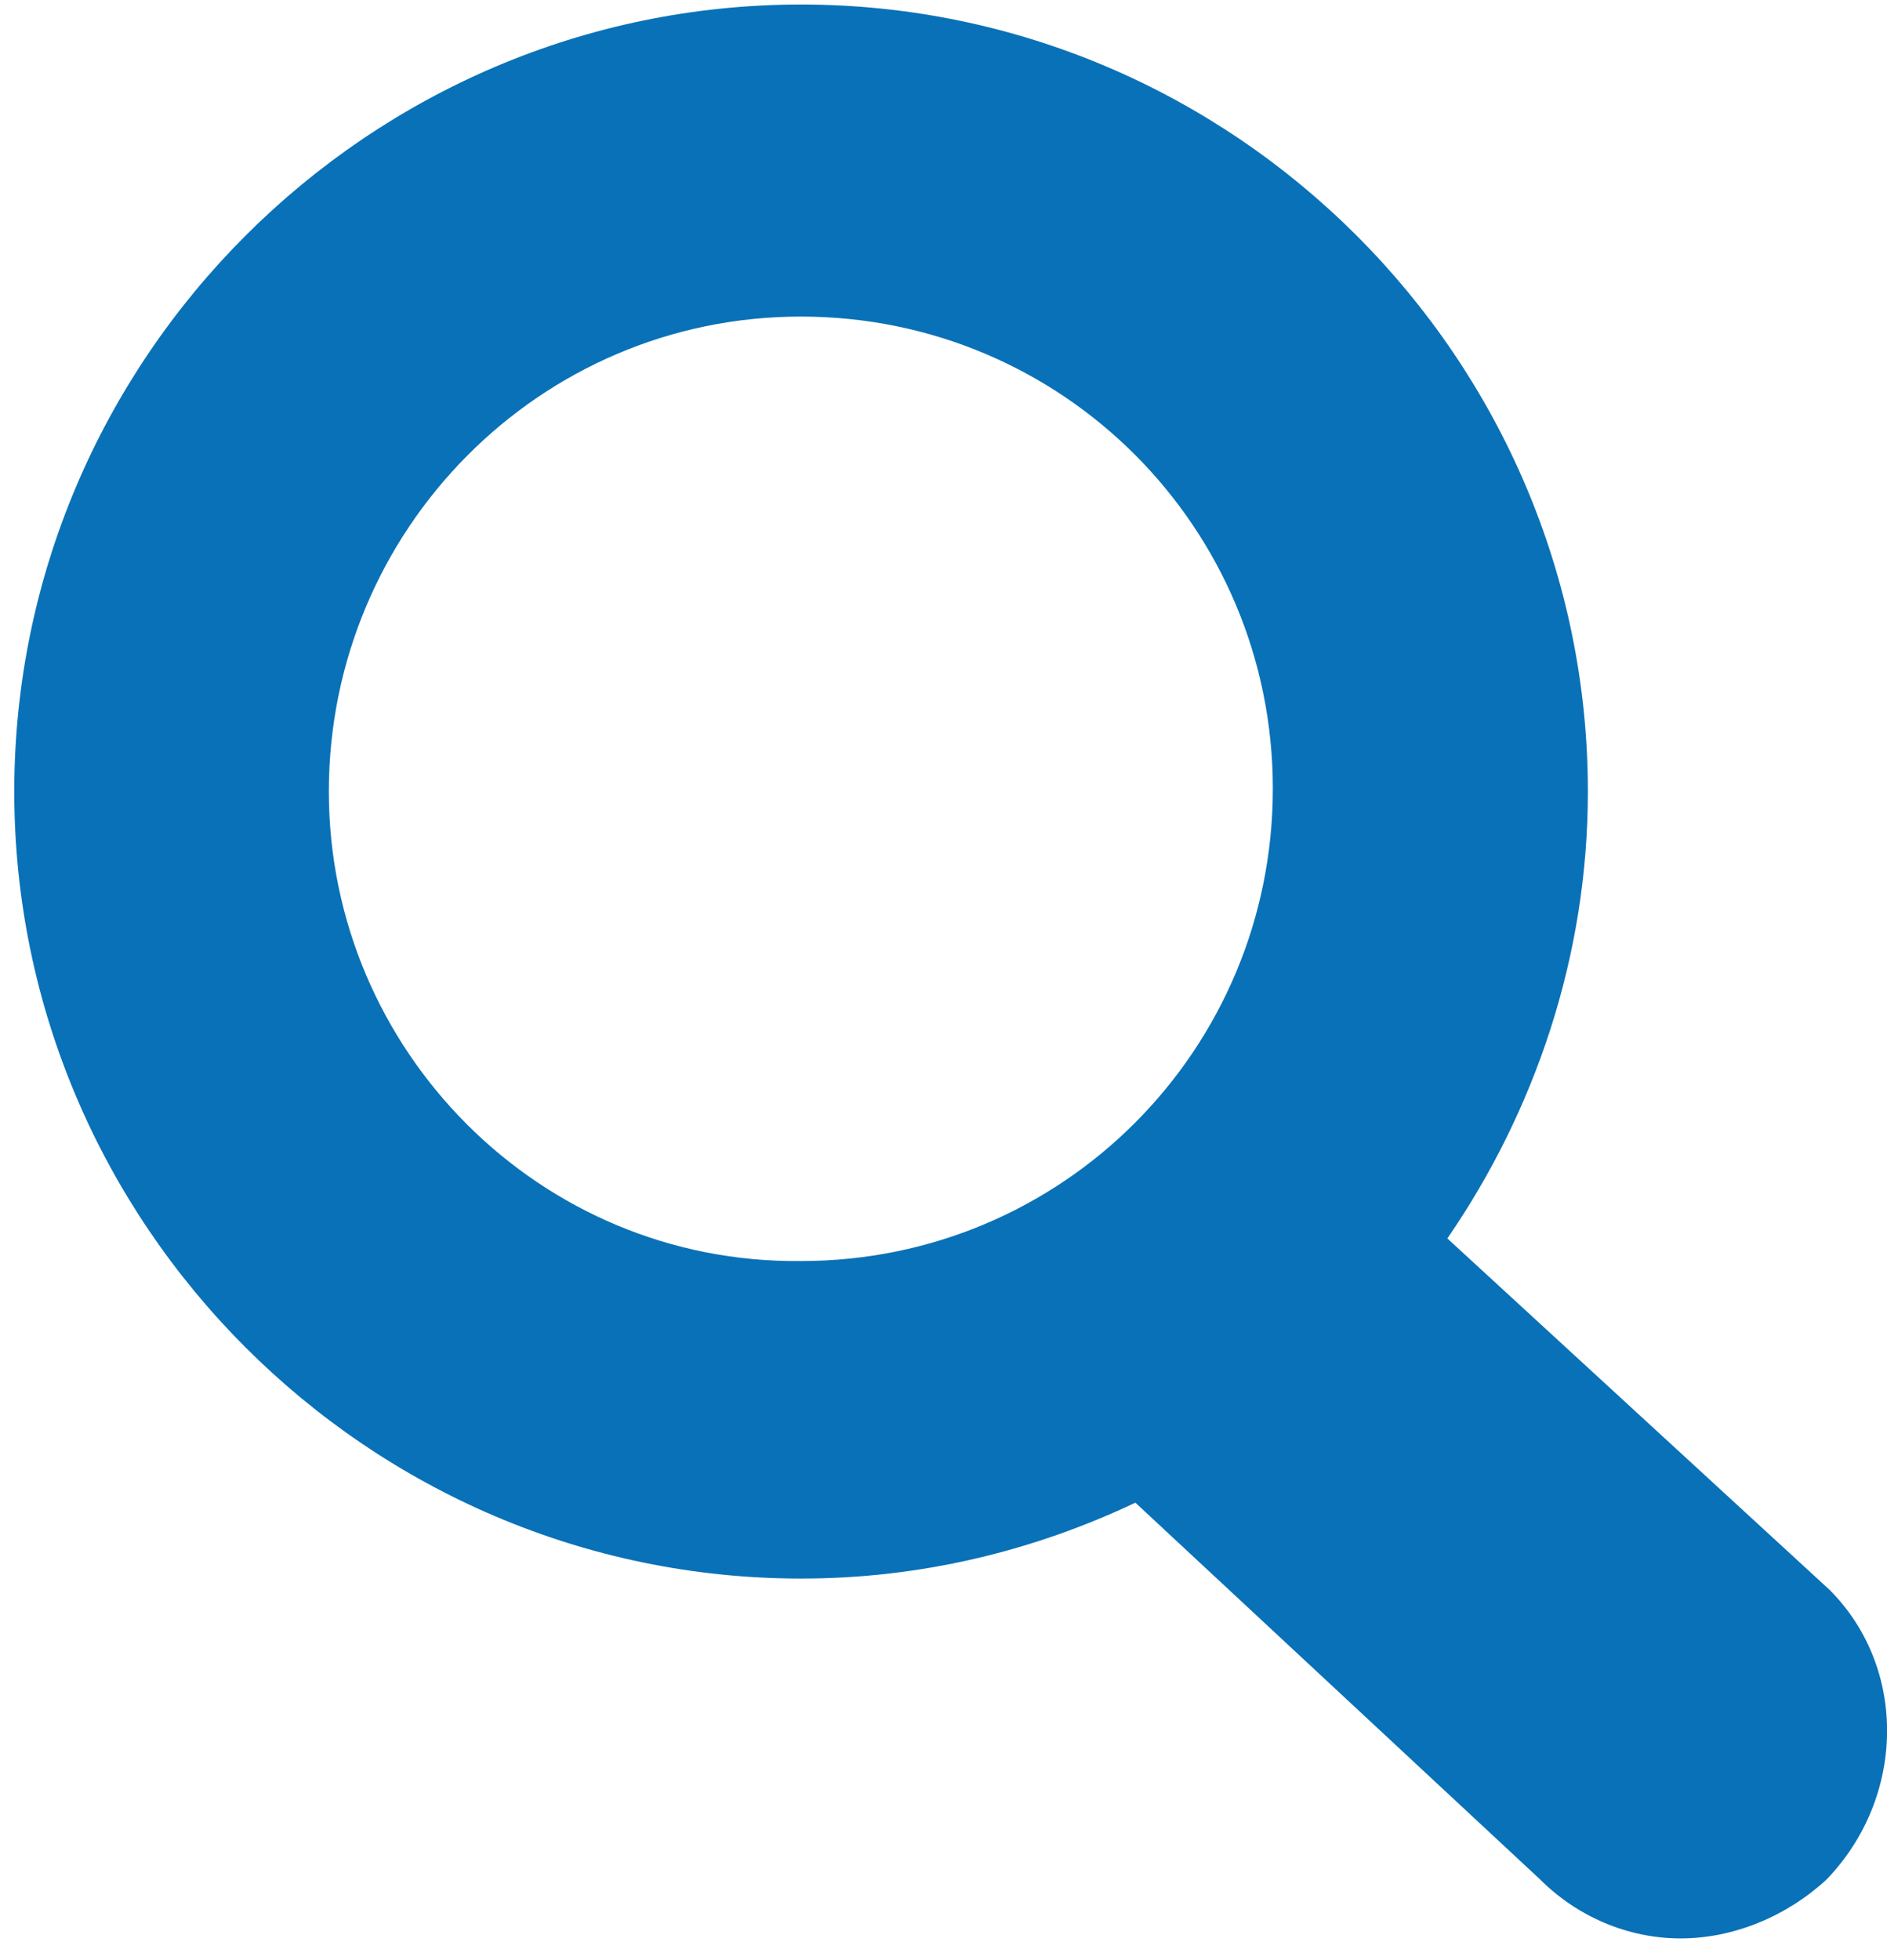 <?xml version="1.0" encoding="utf-8"?>
<!-- Generator: Adobe Illustrator 18.0.0, SVG Export Plug-In . SVG Version: 6.00 Build 0)  -->
<!DOCTYPE svg PUBLIC "-//W3C//DTD SVG 1.1//EN" "http://www.w3.org/Graphics/SVG/1.1/DTD/svg11.dtd">
<svg version="1.1" id="Capa_1" xmlns="http://www.w3.org/2000/svg" xmlns:xlink="http://www.w3.org/1999/xlink" x="0px" y="0px"
	 viewBox="0 -24.2 793.6 824.2" enable-background="new 0 -24.2 793.6 824.2" xml:space="preserve">
<g id="Captions">
</g>
<g id="Your_Icon">
	<g>
		<path fill="#0971B7" d="M769.4,644.2L608.7,496.5c36.6-53.2,59.1-118.2,59.1-187.9c0-182-148.9-330.9-330.9-330.9S6,126.7,6,308.6
			s148.9,330.9,330.9,330.9c50.8,0,98.1-11.8,140.6-31.9L647.7,766c15.4,15.4,36.6,24.8,59.1,24.8c22.5,0,44.9-9.5,61.4-24.8
			C801.3,731.7,802.5,677.3,769.4,644.2z M138.3,308.6c0-109.9,88.6-199.7,198.5-199.7s198.5,88.6,198.5,198.5S446.8,506,336.9,506
			C227,507.2,138.3,417.4,138.3,308.6z"/>
	</g>
</g>
</svg>
